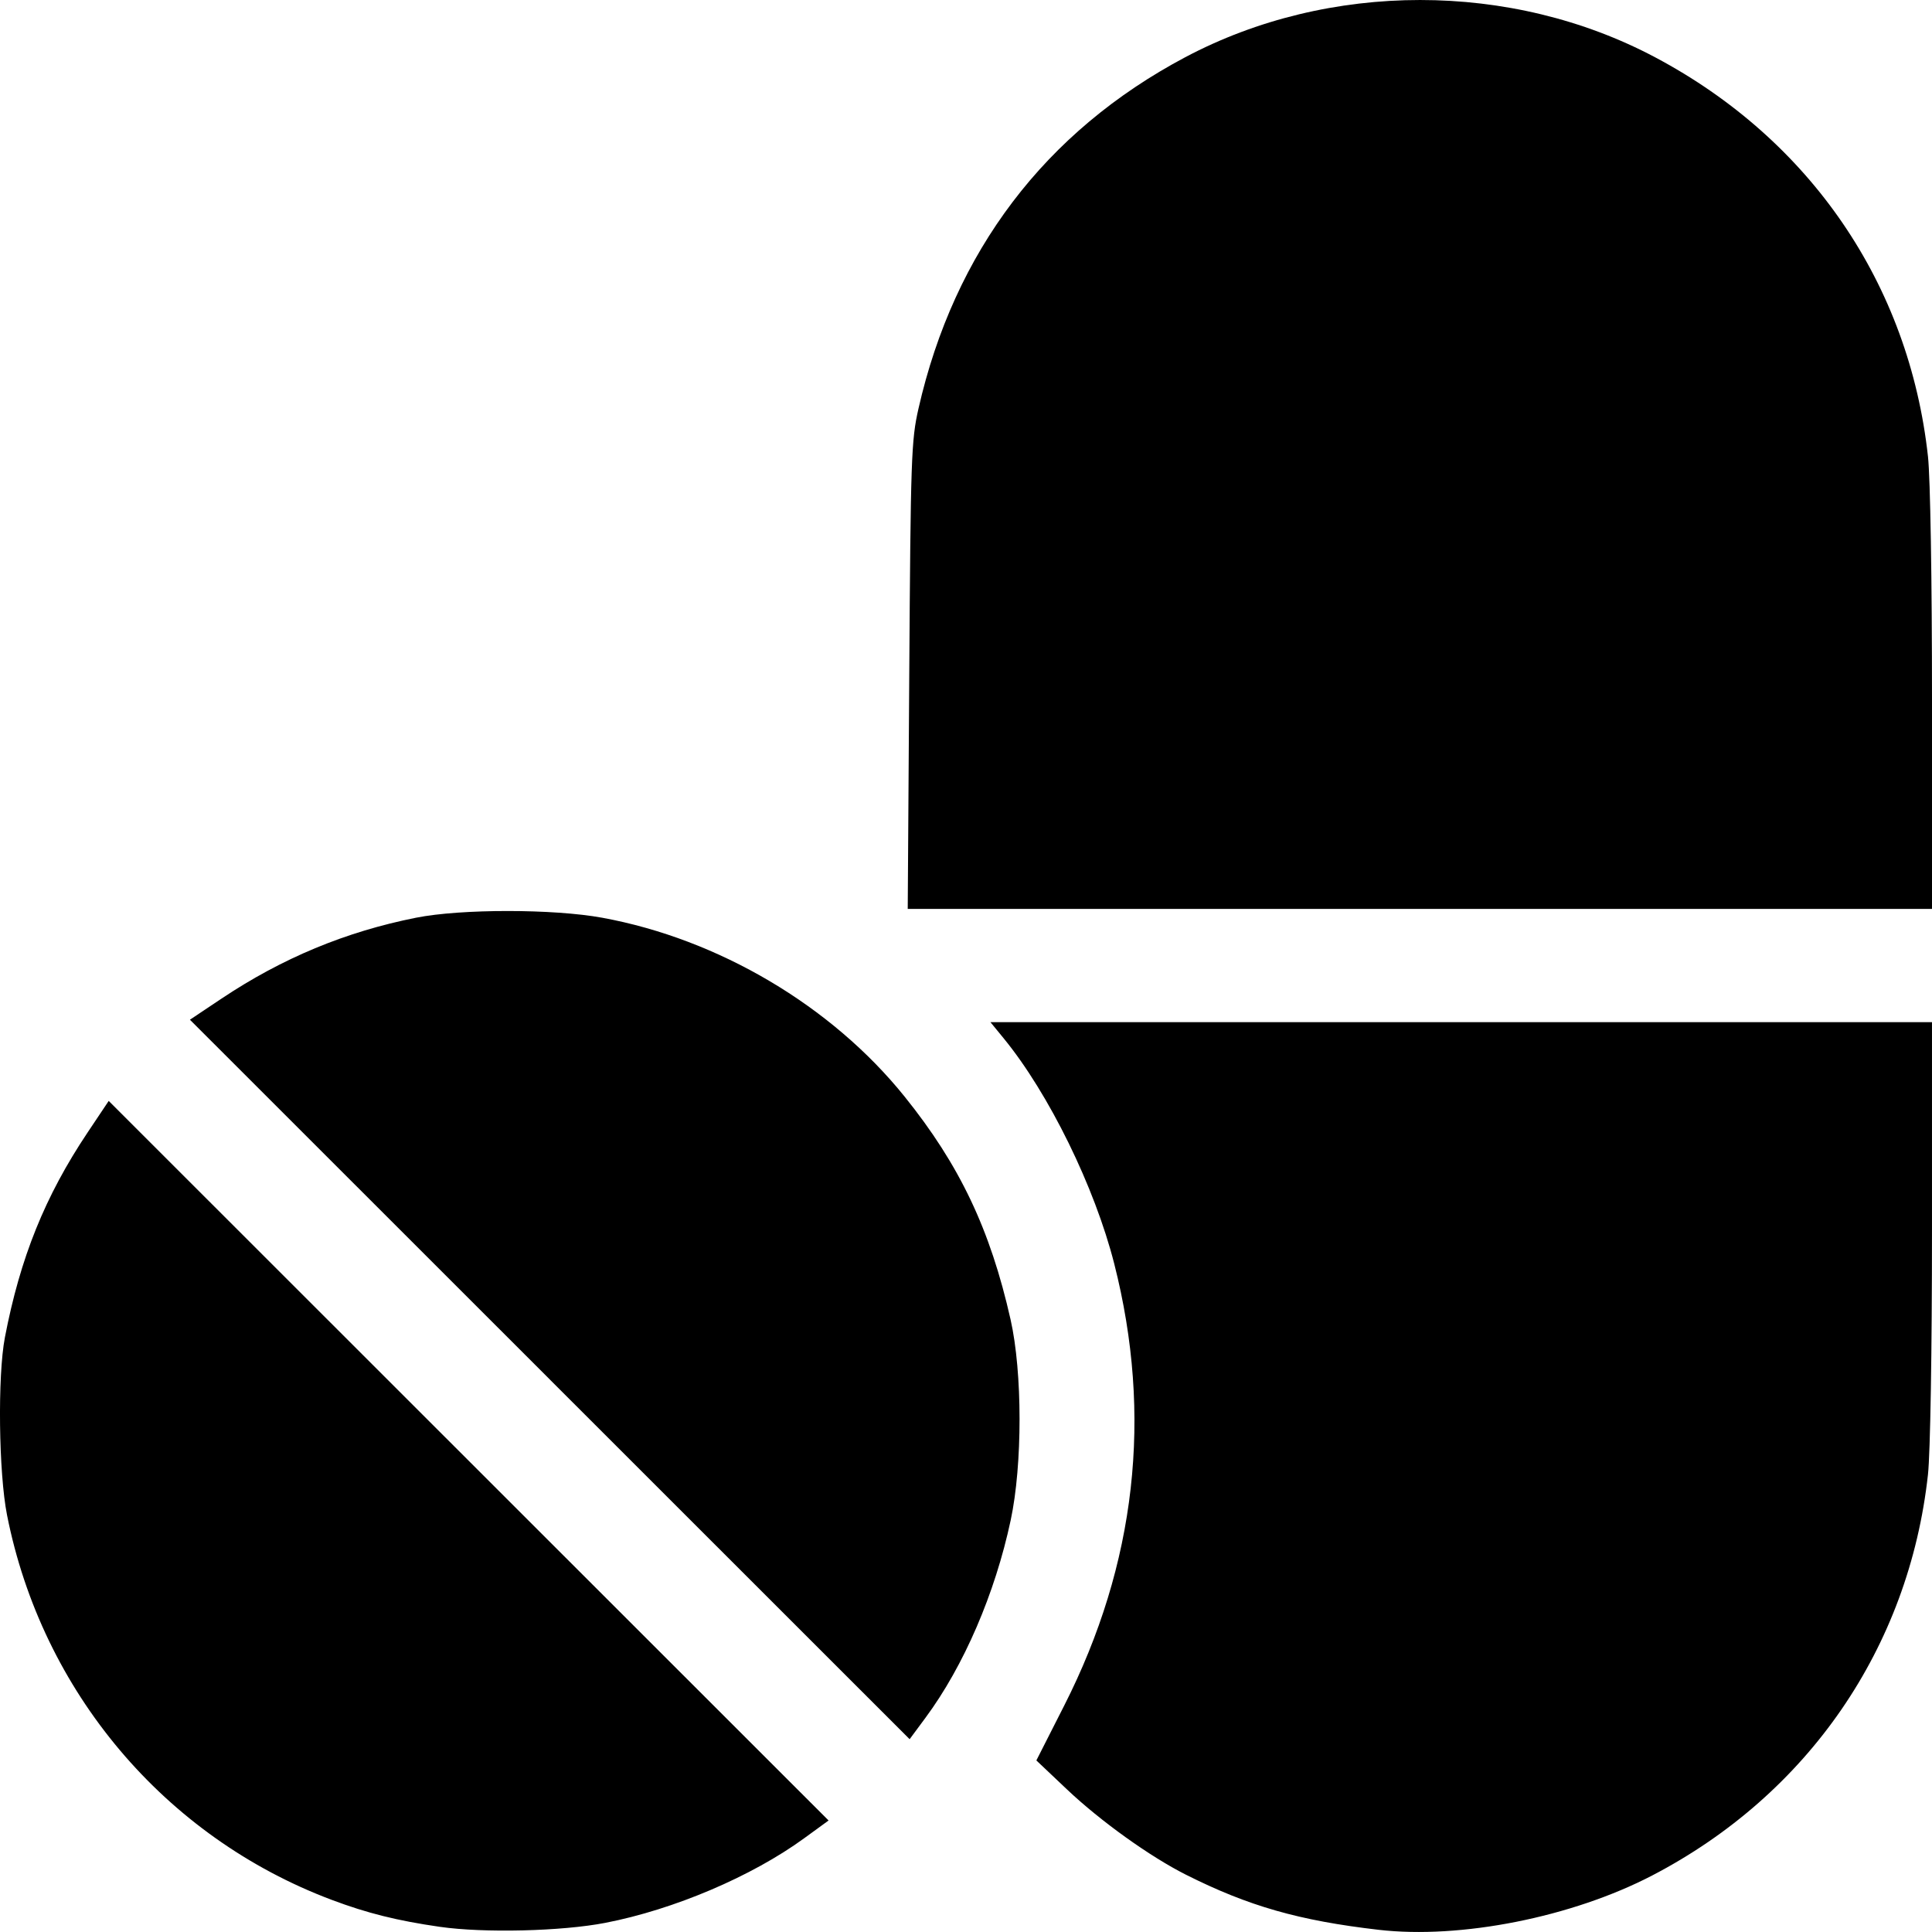 <?xml version="1.0" encoding="UTF-8" standalone="no"?>
<svg
   xmlns:dc="http://purl.org/dc/elements/1.1/"
   xmlns:cc="http://creativecommons.org/ns#"
   xmlns:rdf="http://www.w3.org/1999/02/22-rdf-syntax-ns#"
   xmlns:svg="http://www.w3.org/2000/svg"
   xmlns="http://www.w3.org/2000/svg"
   width="512"
   height="512"
   viewBox="0 0 135.467 135.467"
   version="1.1"
   id="svg8">
  <defs
     id="defs2" />
  <g
     id="layer1">
    <path
       style="fill:#000000;stroke-width:0.265"
       d="m 30.839,135.104 c -2.99,-0.431 -5.094,-0.956 -7.576,-1.889 -11.72,-4.407 -20.324,-14.604 -22.771,-26.988 -0.585,-2.963 -0.667,-9.743 -0.15,-12.445 C 1.415,88.186 3.154,83.875 6.148,79.398 l 1.474,-2.204 25.238,25.227 25.238,25.227 -1.712,1.247 c -3.671,2.675 -9.133,4.999 -13.94,5.93 -3.059,0.593 -8.521,0.724 -11.606,0.279 z m 65.823,0.209 c -5.579,-0.646 -9.127,-1.661 -13.503,-3.861 -2.518,-1.266 -5.993,-3.757 -8.337,-5.975 l -2.155,-2.04 1.949,-3.839 c 5.042,-9.932 6.221,-20.333 3.512,-30.984 -1.369,-5.384 -4.589,-11.949 -7.758,-15.816 l -0.922,-1.125 h 33.009 33.009 v 14.573 c 0,8.504 -0.117,15.644 -0.282,17.144 -1.329,12.137 -8.407,22.428 -19.337,28.115 -5.618,2.923 -13.433,4.474 -19.186,3.808 z m -58.112,-38.589 -25.233,-25.224 2.205,-1.473 c 4.258,-2.845 8.718,-4.699 13.656,-5.68 3.158,-0.627 9.622,-0.625 13.051,0.003 8.163,1.496 16.081,6.179 21.199,12.54 3.858,4.794 6.006,9.312 7.431,15.634 0.836,3.707 0.84,10.175 0.008,14.07 -1.097,5.144 -3.287,10.222 -5.971,13.848 l -1.115,1.506 -25.233,-25.224 z m 25.204,-49.344 c 0.099,-15.299 0.141,-16.503 0.648,-18.733 2.506,-11.02 8.886,-19.425 18.698,-24.631 10.089,-5.354 22.862,-5.354 32.951,0 10.882,5.774 17.81,15.912 19.134,27.997 0.164,1.5 0.282,8.64 0.282,17.144 V 63.73 H 99.558 63.648 Z"
       id="path847" />
  </g>
</svg>
